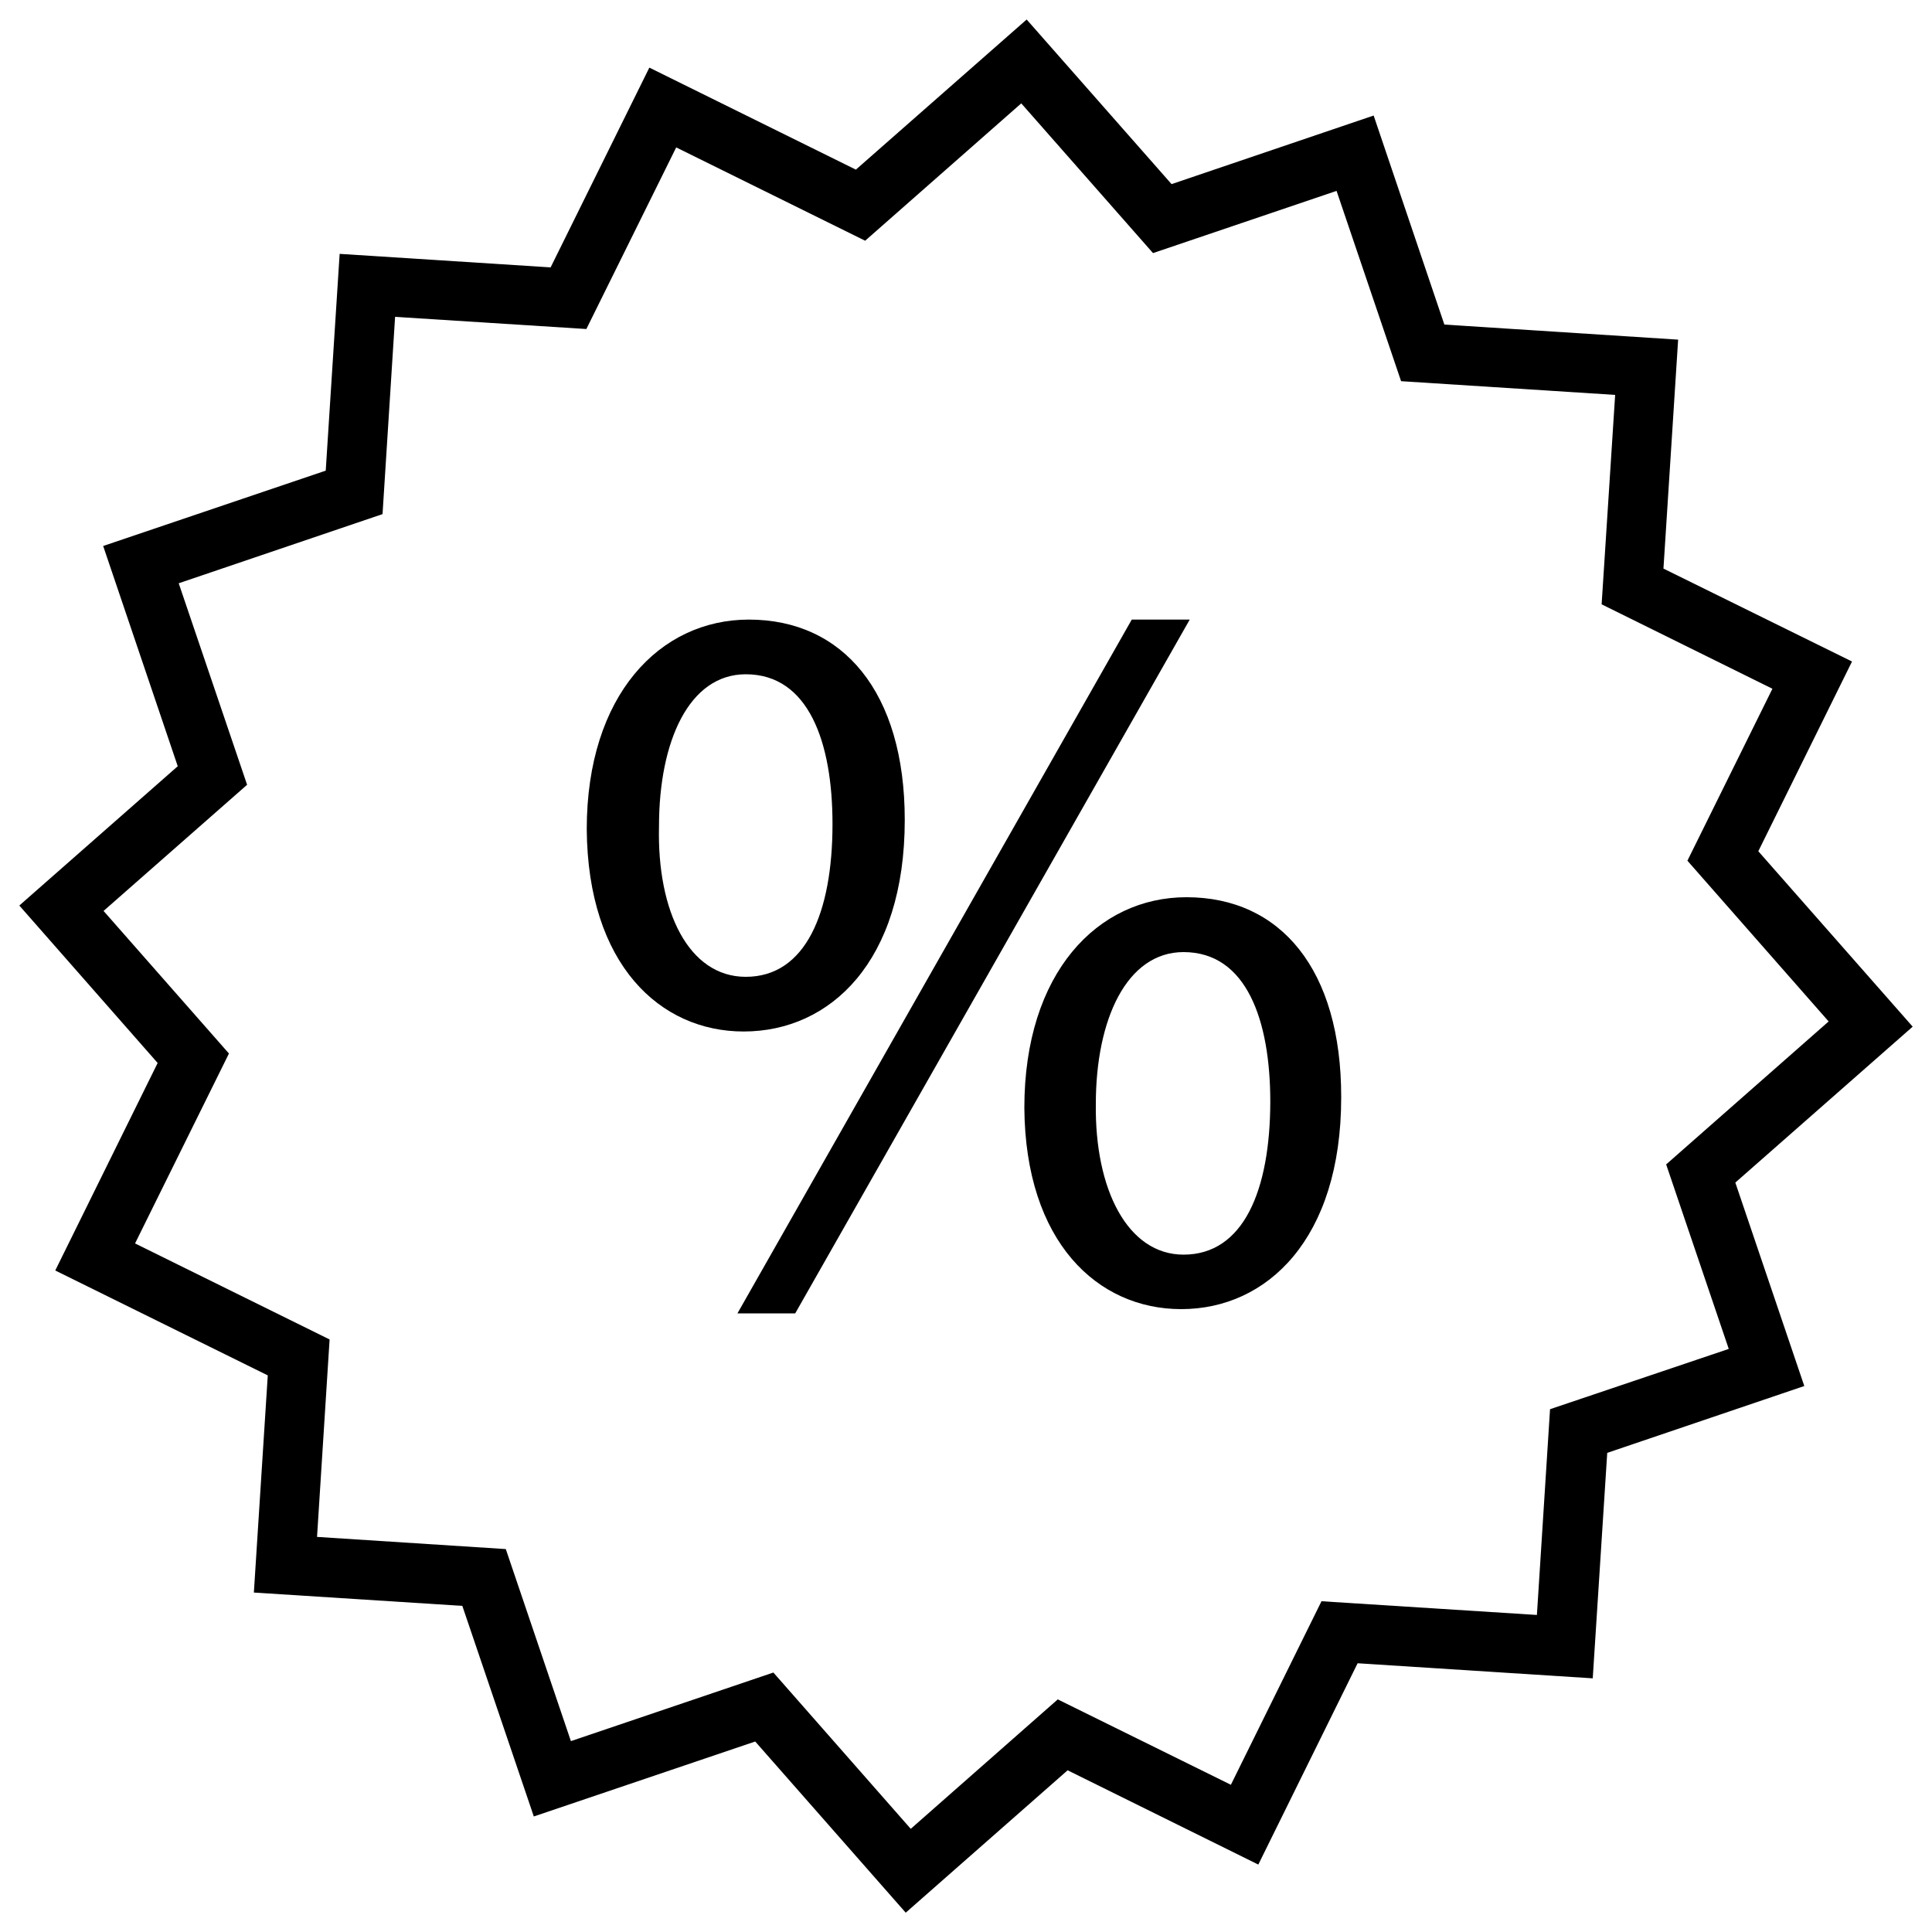 <?xml version="1.0" encoding="utf-8"?>
<!-- Svg Vector Icons : http://www.onlinewebfonts.com/icon -->
<!DOCTYPE svg PUBLIC "-//W3C//DTD SVG 1.1//EN" "http://www.w3.org/Graphics/SVG/1.1/DTD/svg11.dtd">
<svg version="1.1" xmlns="http://www.w3.org/2000/svg" xmlns:xlink="http://www.w3.org/1999/xlink" x="0px" y="0px" viewBox="0 0 1000 1000" enable-background="new 0 0 1000 1000" xml:space="preserve">
<g><g><g><g><path d="M990,531.4l-79.9-90.8l48.5-98.2l-97.6-48.1l7.6-118.5l-121-7.8L711,59.8L606.4,95.3l-75-85.2L443,87.8L336.1,35L285,138.4l-109.2-7l-7.2,112.2l-115.2,39l38.6,114l-82,72.1l71.6,81.5L28.6,657.6l110,54.3l-7.2,112.4l107.9,6.9l37,109l114.6-38.8l77.9,88.6l83.8-73.7l98.7,48.8l51.4-104.2l121.7,7.8l7.5-116.7l102-34.6l-35.7-105.3L990,531.4z M802.3,729.4l-6.8,106.5L684,828.8l-46.9,95l-89.6-44.2l-76.1,67l-71.1-80.9l-104.8,35.5l-33.7-99.4l-97.7-6.3l6.5-102.2L69.9,643.6l48.6-98.3l-64.9-73.8l74.3-65.3L92.5,301.9L198,266.1l6.5-102.1l99,6.3L350,76.3l97.8,48.3l80.8-71.1l68.2,77.5l95-32.2l33.4,98.5l110.8,7.1L829,312.8l88.4,43.7l-44,89l73.1,83.2l-84.1,74l32.4,95.5L802.3,729.4z"/></g><g><path d="M614.1,464.4c-45.9,0-83.9,39-83.9,109c0.5,69.5,37.9,104.2,81.2,104.2c44.4,0,82.8-36.3,82.8-109.6C694.3,501.8,662.8,464.4,614.1,464.4z M612.6,649.4c-28.9,0-46-33.7-45.4-78c0-43.8,16-78.6,45.4-78.6c32.6,0,44.9,35.3,44.9,77.5C657.4,616.2,643.6,649.4,612.6,649.4z"/></g><g><path d="M468.3,424.4c0-66.3-32.1-103.7-80.7-103.7c-46,0-83.9,39-83.9,108.5c0.5,70,37.9,104.7,81.2,104.7C429.8,533.9,468.3,497.6,468.3,424.4z M341.1,427.6c0-43.8,15.5-78.6,44.9-78.6c32.6,0,44.9,35.3,44.9,77.5c0,45.9-13.9,79.1-44.9,79.1C356.6,505.6,340,471.9,341.1,427.6z"/></g><g><polygon points="585.8,320.7 381.7,679.8 411.6,679.8 615.8,320.7 "/></g></g></g><g></g><g></g><g></g><g></g><g></g><g></g><g></g><g></g><g></g><g></g><g></g><g></g><g></g><g></g><g></g></g>
</svg>